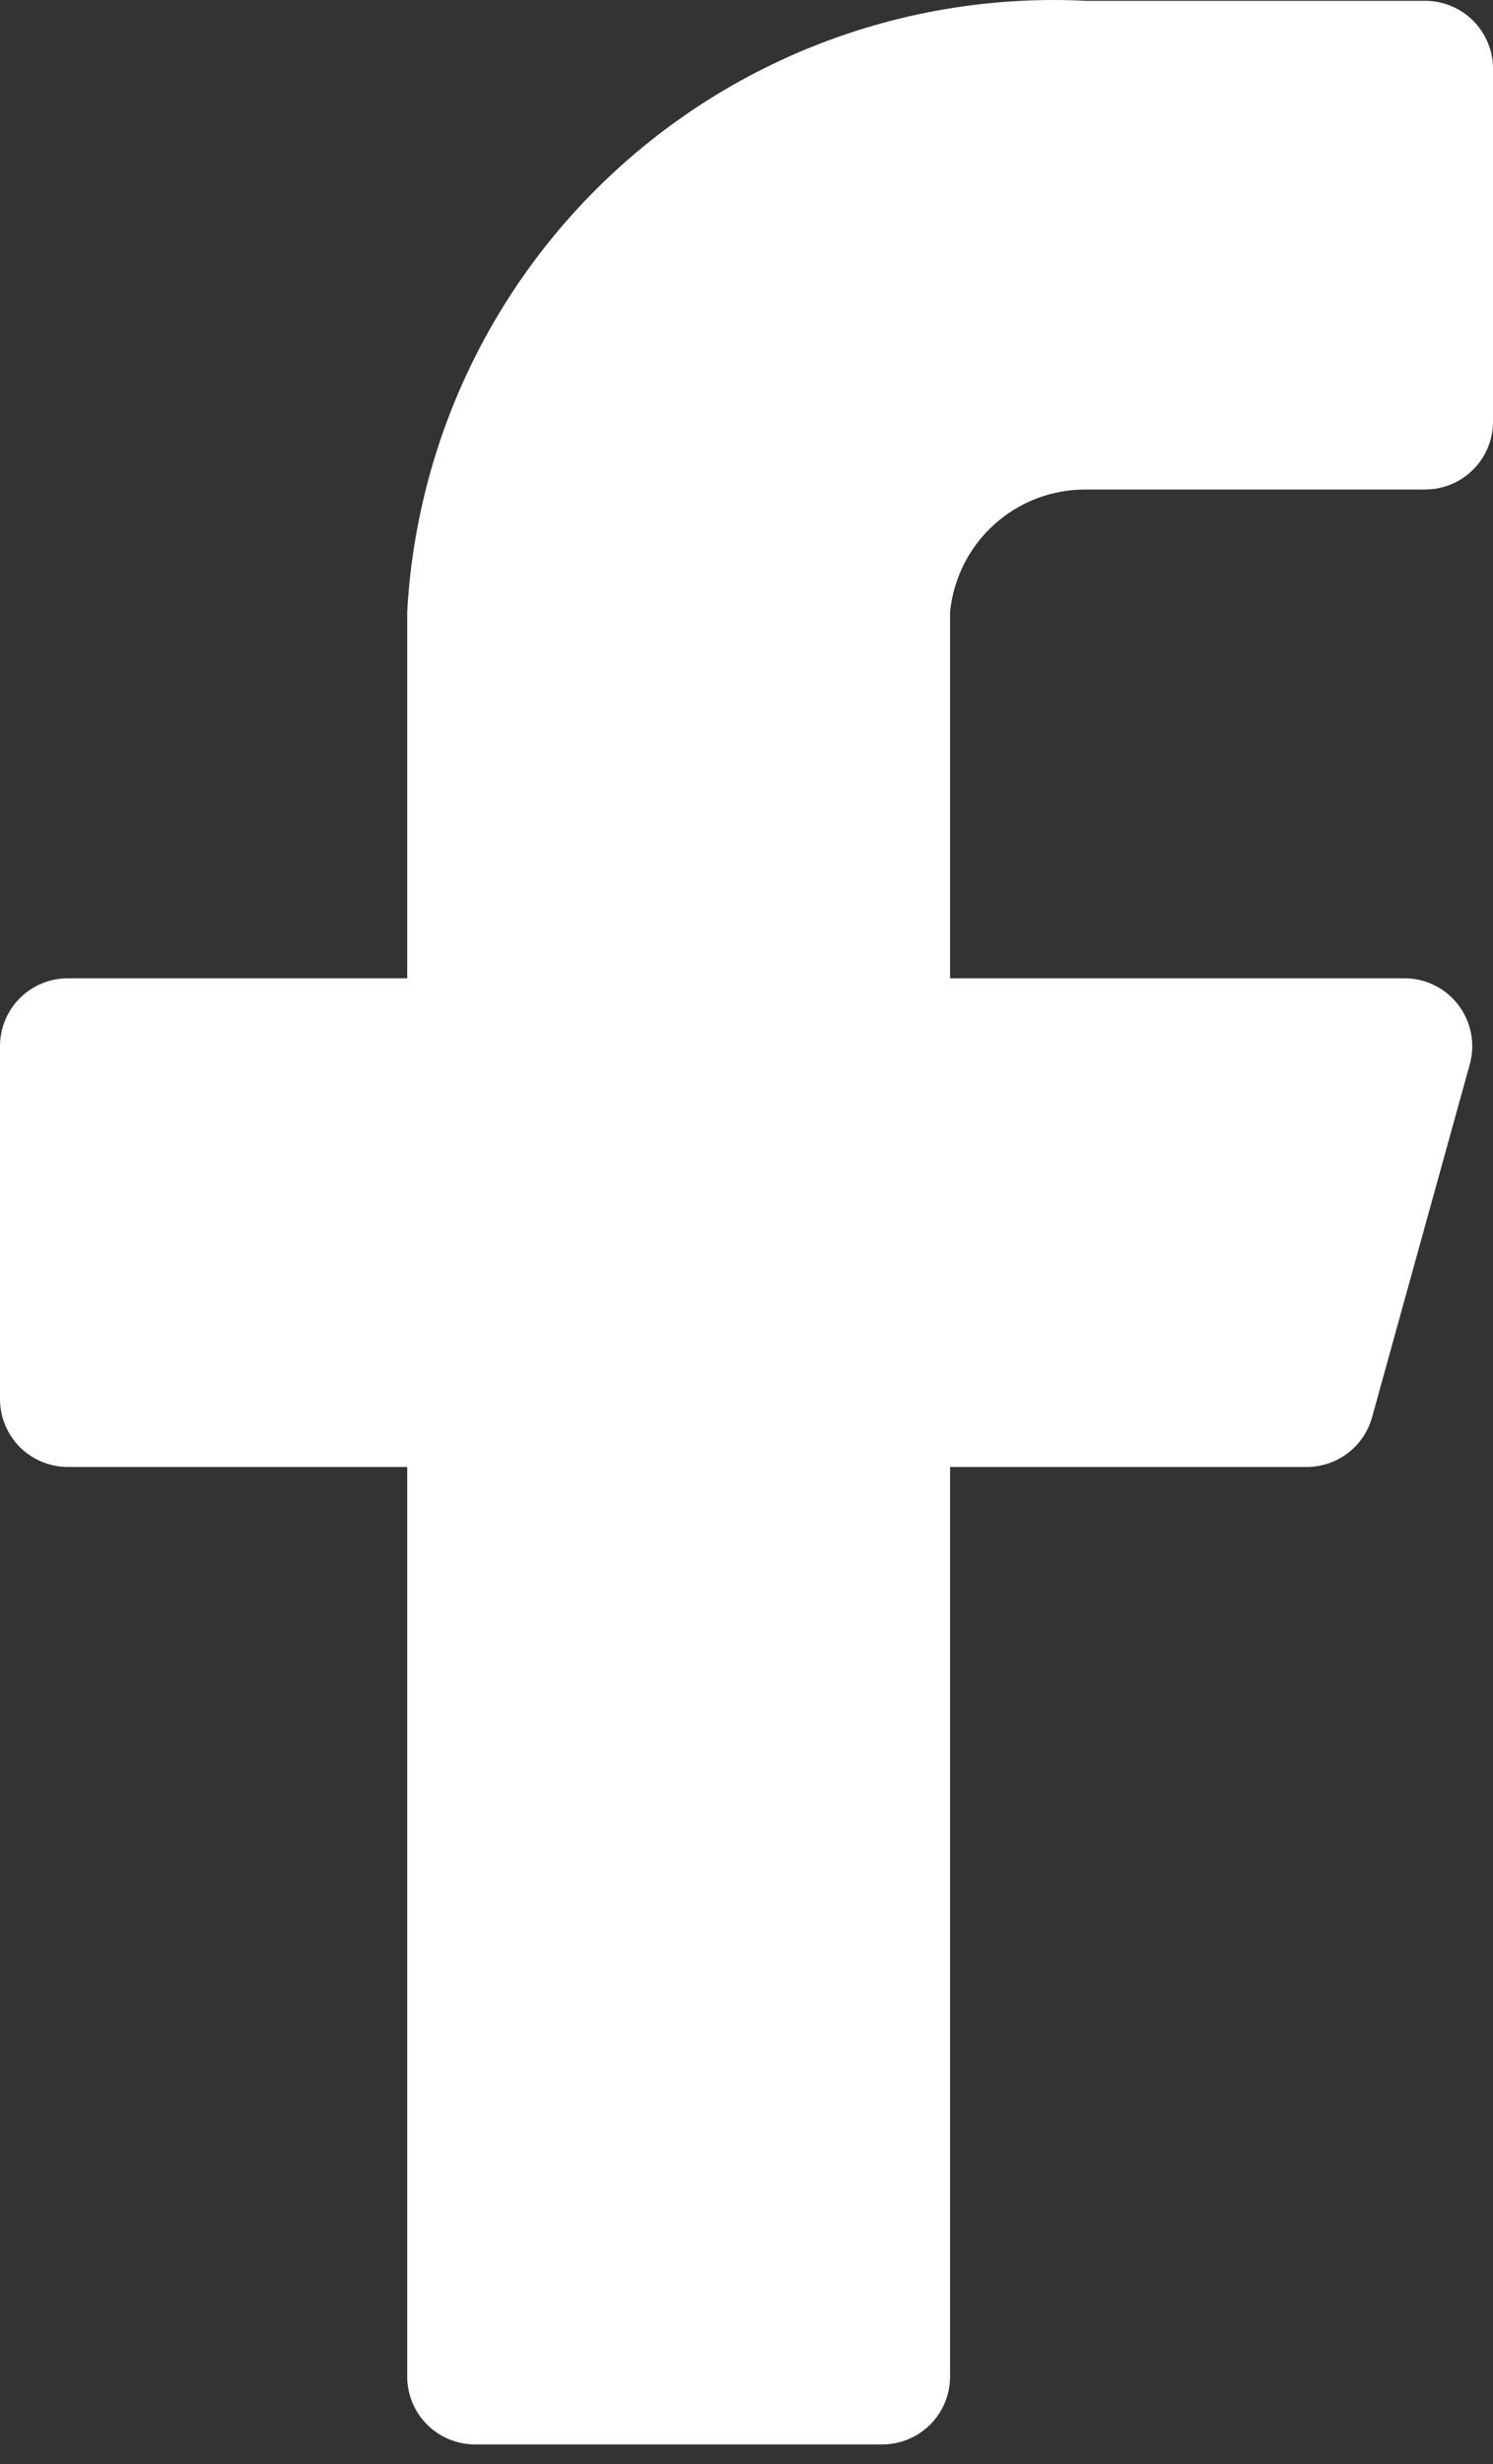 <svg width="20" height="33" viewBox="0 0 20 33" fill="none" xmlns="http://www.w3.org/2000/svg">
<rect x="0" y="0" width="20" height="33" fill="#333333" stroke="none"/>
<path d="M20 0.92C20 0.679 19.904 0.448 19.734 0.277C19.563 0.107 19.332 0.011 19.091 0.011H14.546C12.257 -0.103 10.016 0.693 8.312 2.226C6.609 3.759 5.581 5.904 5.455 8.193V13.102H0.909C0.668 13.102 0.437 13.197 0.266 13.368C0.096 13.538 0 13.77 0 14.011V18.738C0 18.979 0.096 19.21 0.266 19.381C0.437 19.551 0.668 19.647 0.909 19.647H5.455V31.829C5.455 32.07 5.55 32.301 5.721 32.472C5.891 32.642 6.123 32.738 6.364 32.738H11.818C12.059 32.738 12.29 32.642 12.461 32.472C12.632 32.301 12.727 32.07 12.727 31.829V19.647H17.491C17.693 19.65 17.89 19.585 18.052 19.464C18.213 19.342 18.329 19.17 18.382 18.974L19.691 14.247C19.727 14.113 19.732 13.972 19.705 13.835C19.678 13.699 19.62 13.57 19.536 13.46C19.452 13.349 19.343 13.259 19.219 13.197C19.094 13.135 18.957 13.102 18.818 13.102H12.727V8.193C12.773 7.743 12.984 7.325 13.32 7.023C13.656 6.72 14.093 6.554 14.546 6.556H19.091C19.332 6.556 19.563 6.46 19.734 6.29C19.904 6.119 20 5.888 20 5.647V0.92Z" fill="white"/>
</svg>
